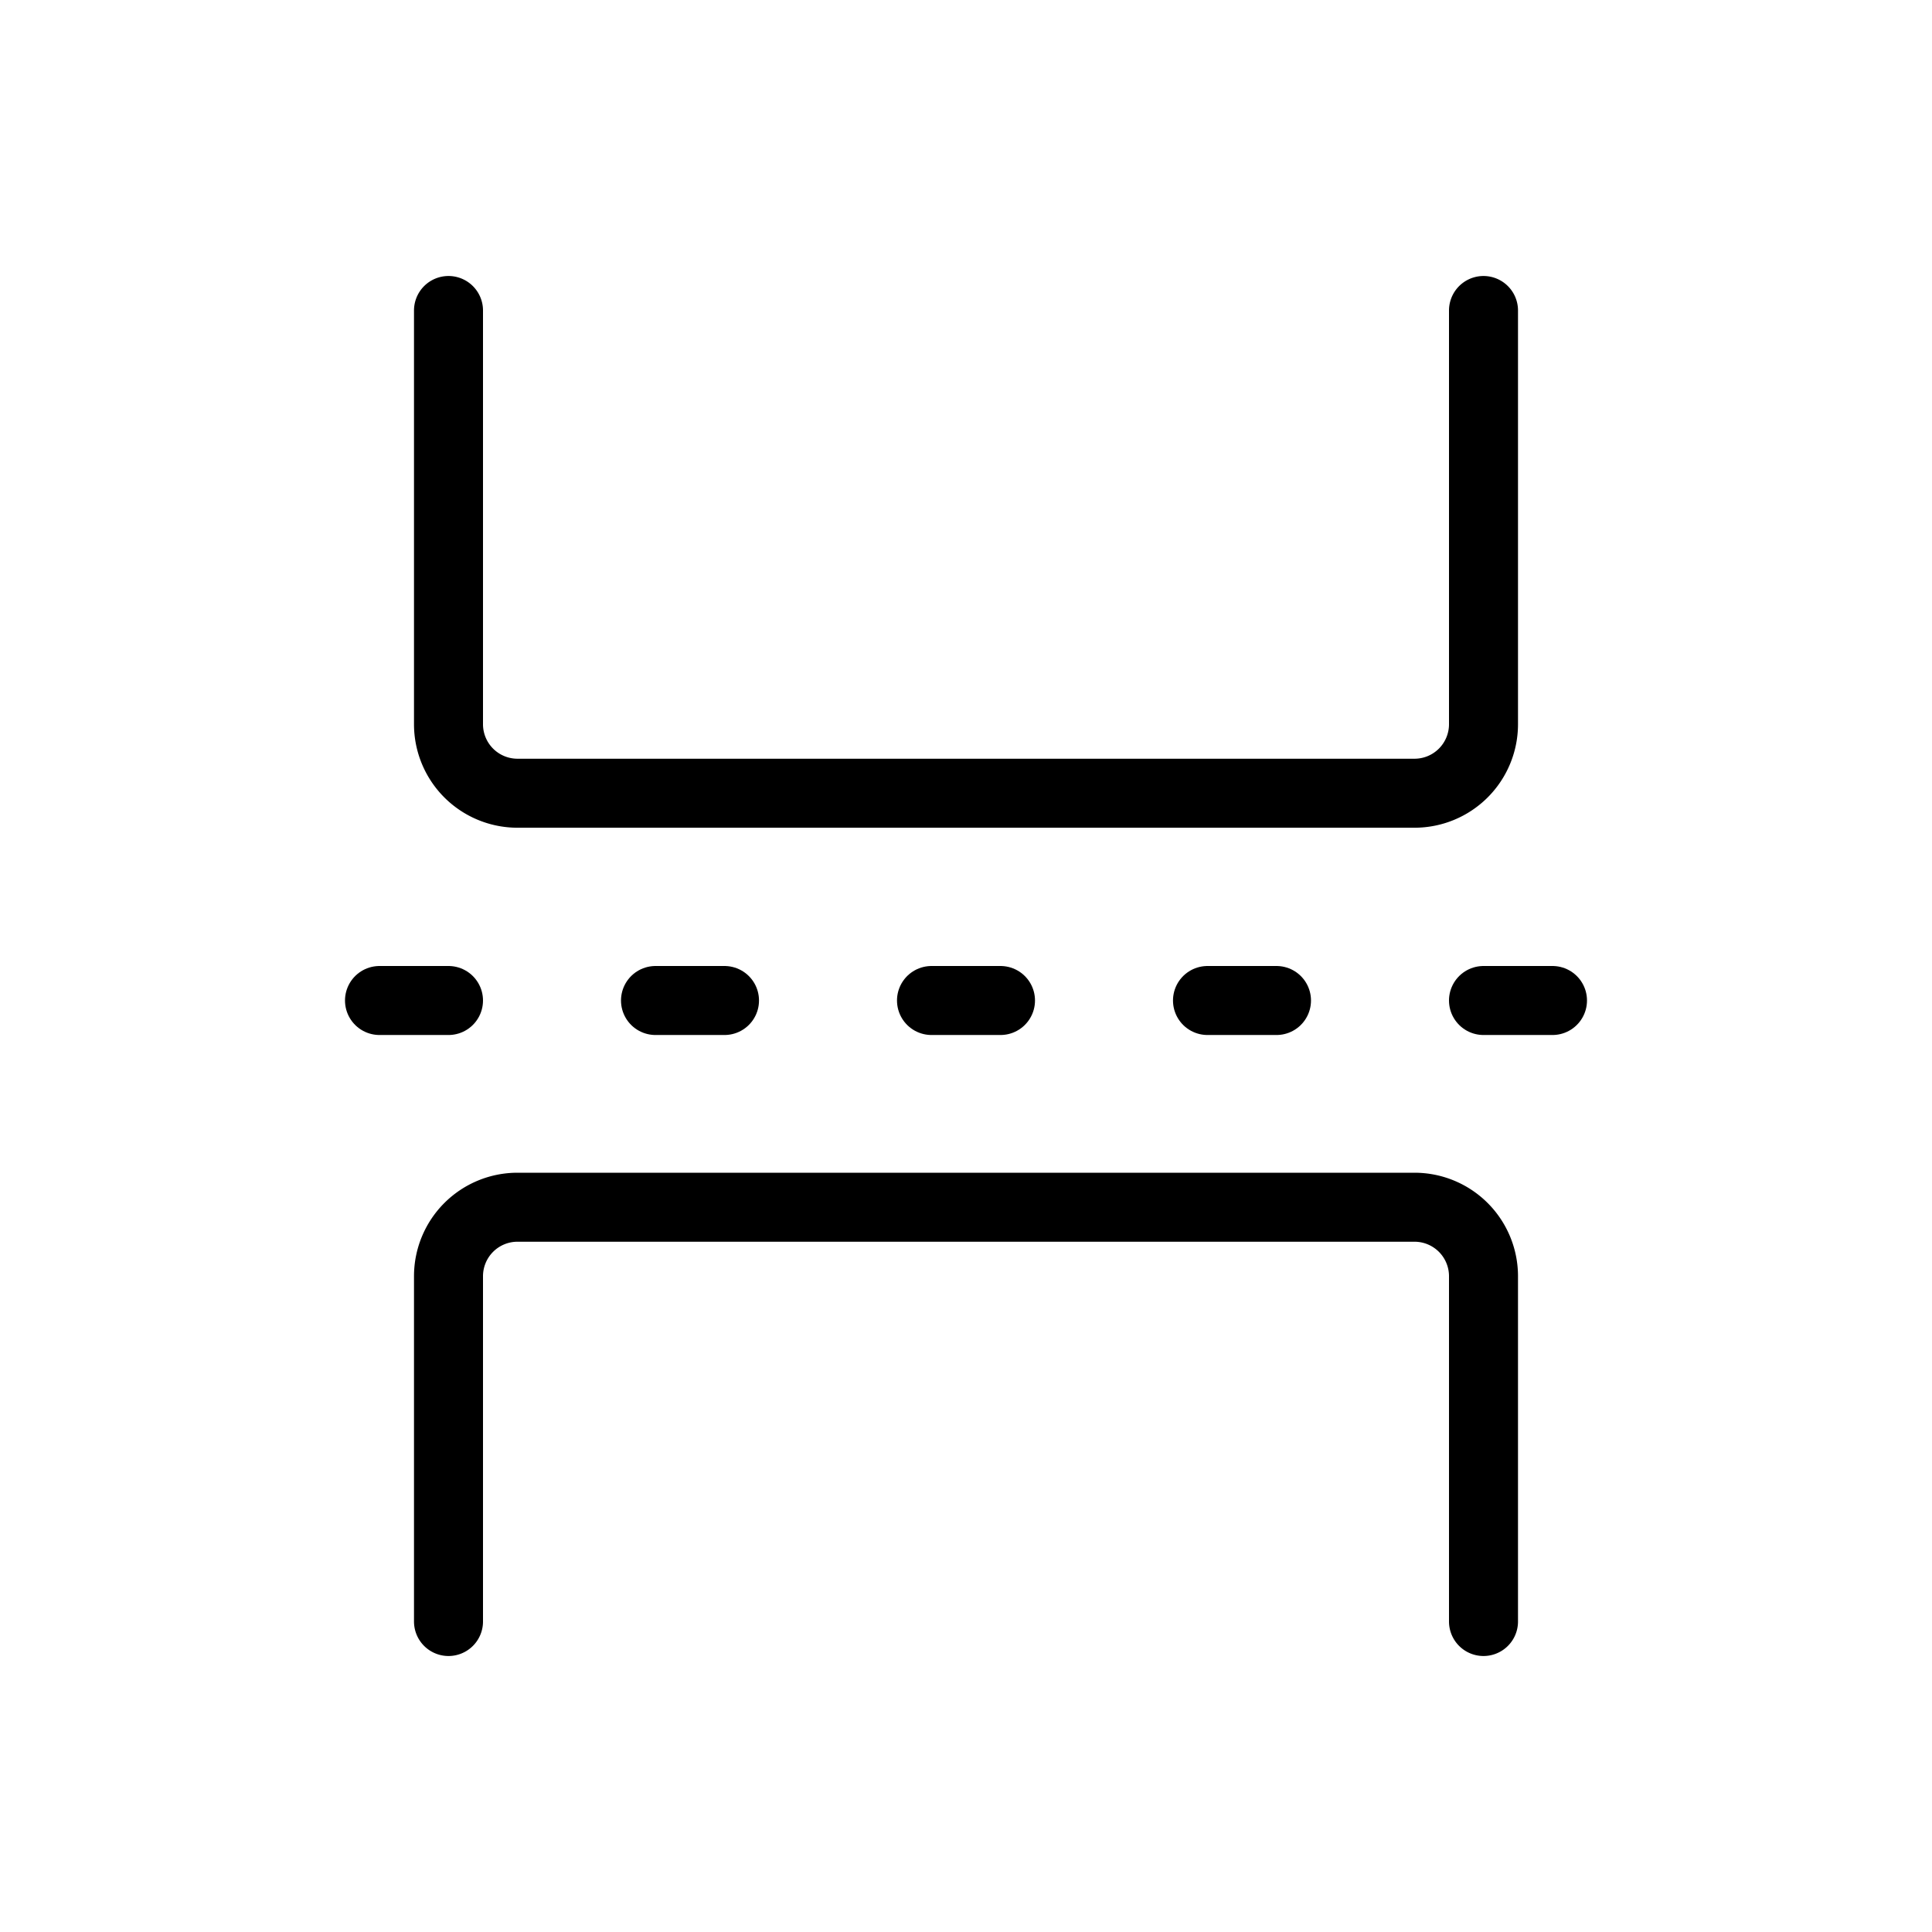 <svg xmlns="http://www.w3.org/2000/svg" width="28" height="28" viewBox="0 0 28 28" stroke="currentColor" stroke-linecap="round" stroke-linejoin="round" fill="none">
    <path d="M21.5 4.5v5.996a1 1 0 0 1-1 1h-13a1 1 0 0 1-1-1V4.5m15 19v-5.004a1 1 0 0 0-1-1h-13a1 1 0 0 0-1 1V23.5" class="icon-stroke-gray-primary"/>
    <path d="M5.5 14.5h1m3 0h1m3 0h1m3 0h1m3 0h1" class="icon-stroke-blue-primary"/>
</svg>
